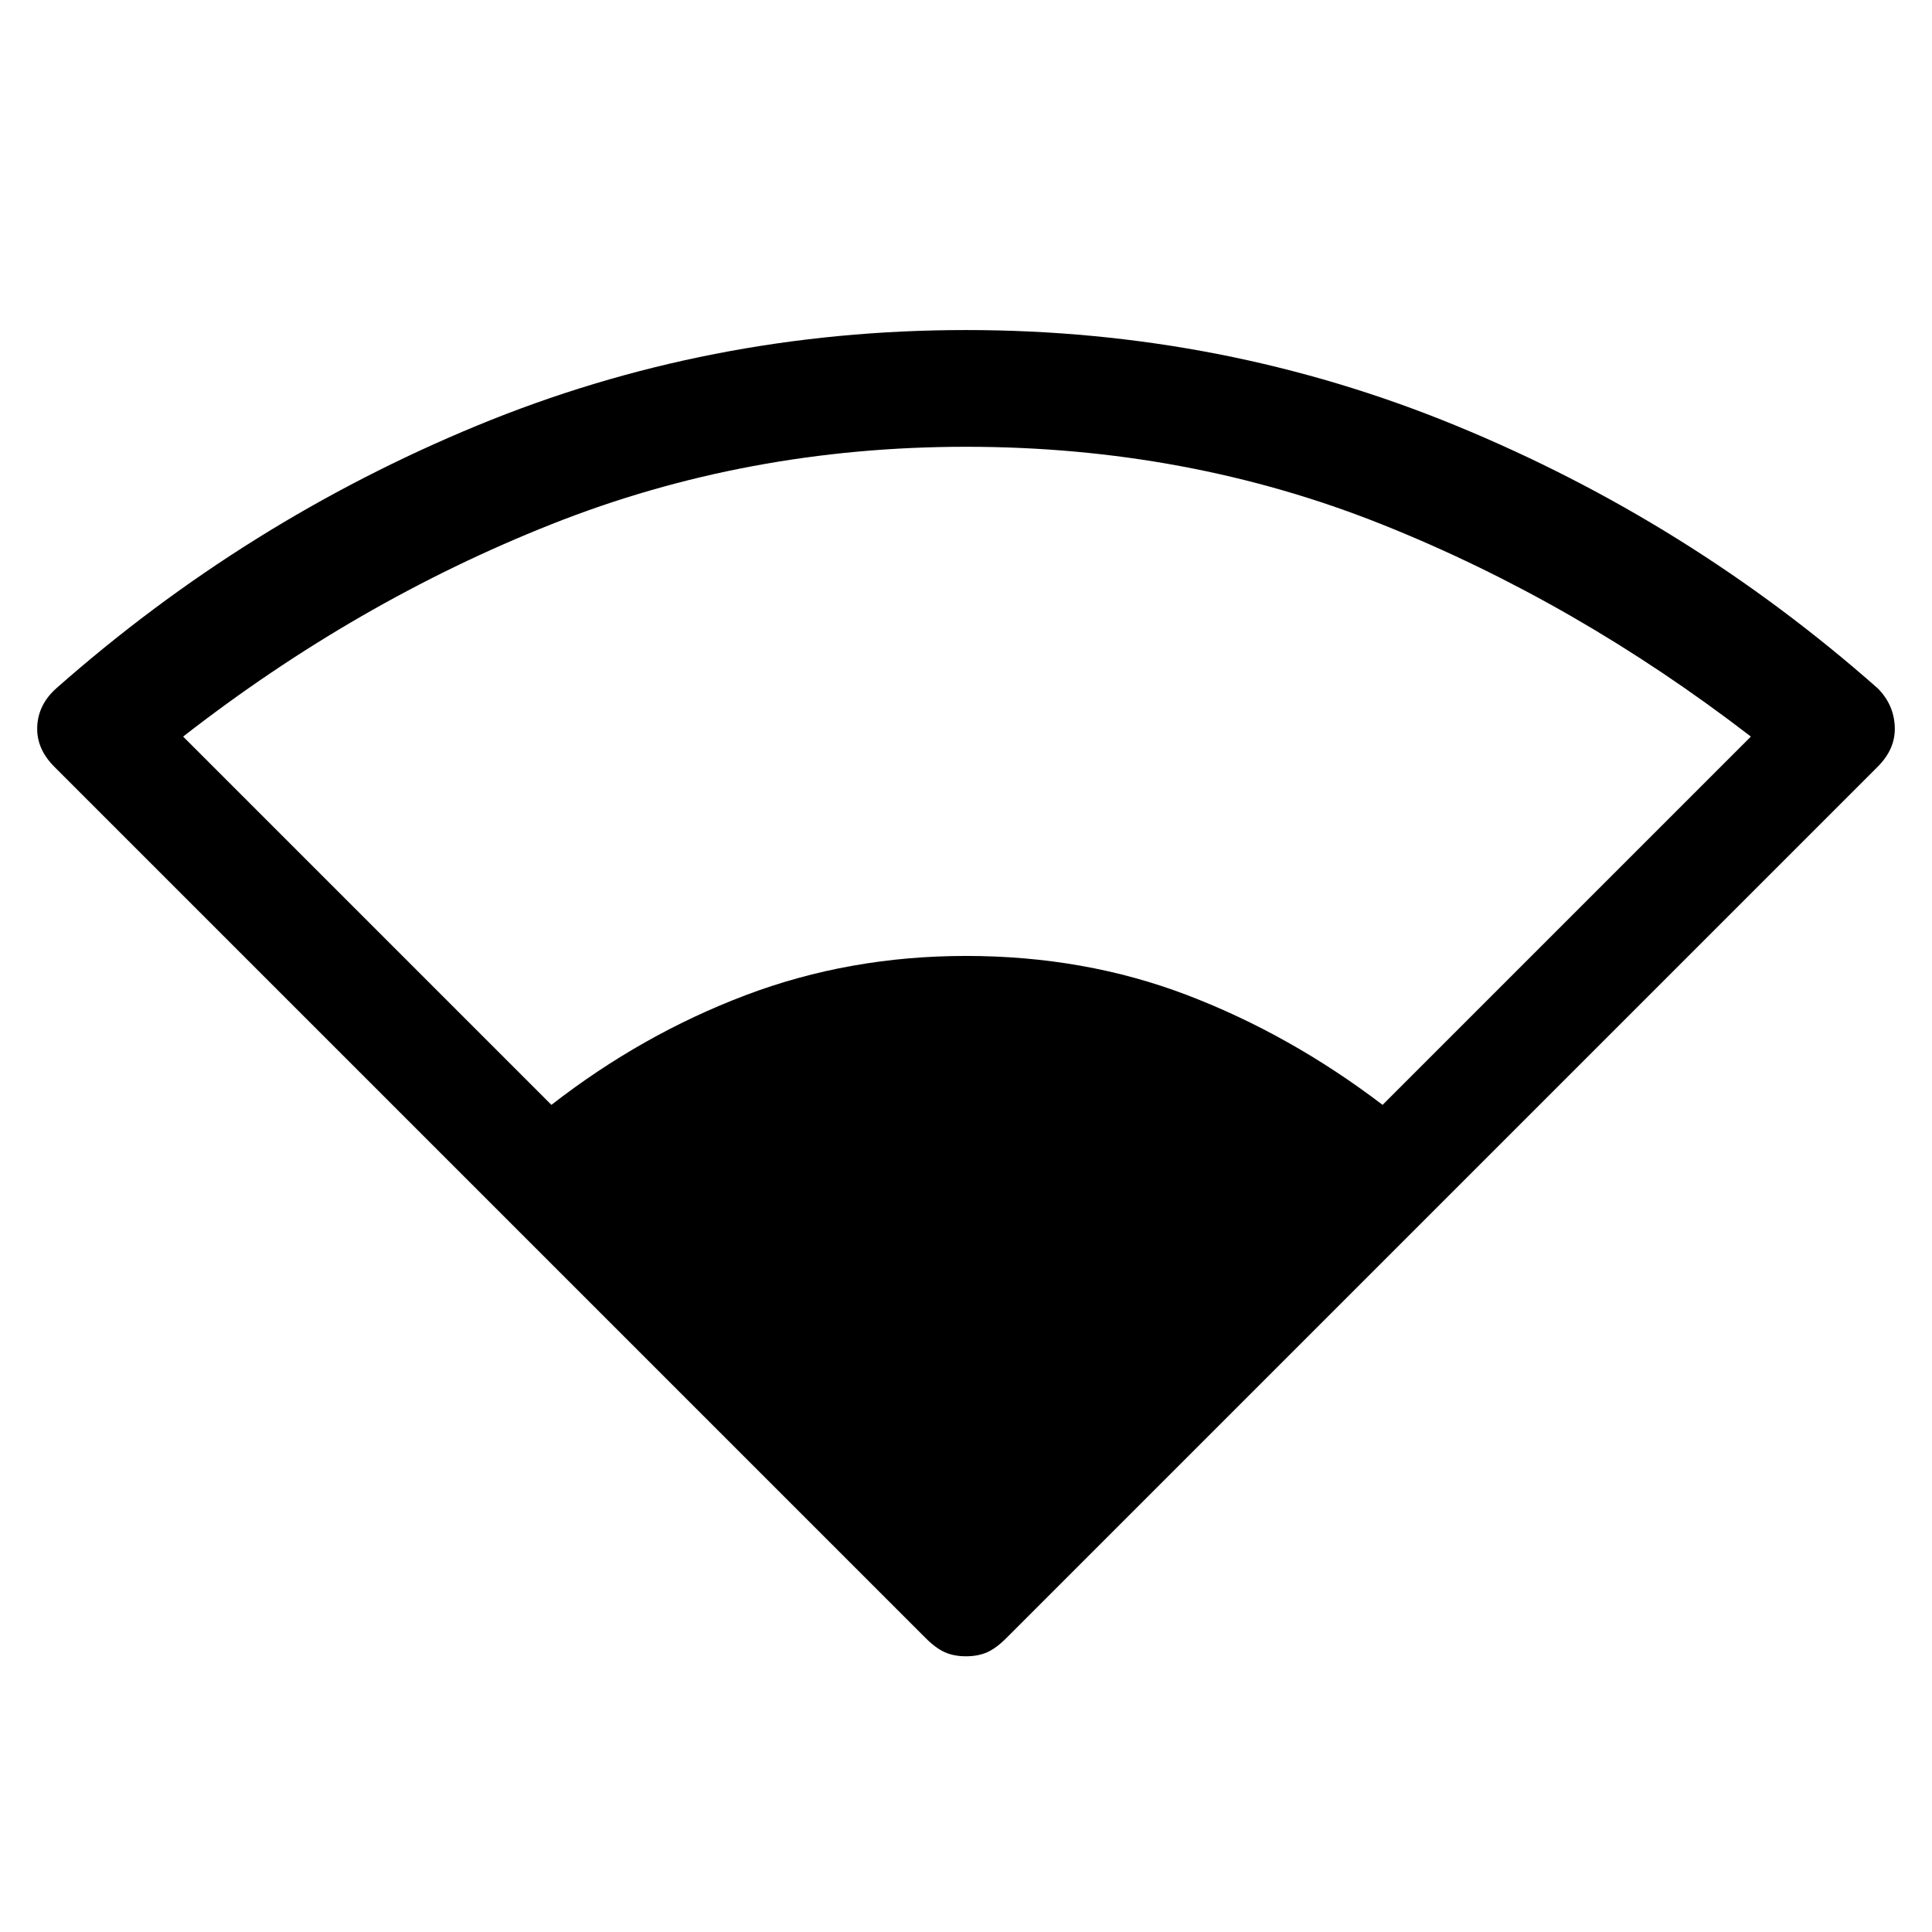 <svg xmlns="http://www.w3.org/2000/svg" height="48" width="48"><path d="M13.7 27.45q2.25-1.75 4.825-2.725Q21.1 23.75 24 23.75q2.95 0 5.5.975t4.85 2.725l9.15-9.15q-4.35-3.35-9.175-5.275Q29.5 11.1 24 11.1q-5.45 0-10.3 1.925Q8.85 14.95 4.55 18.3ZM24 41.15q-.3 0-.525-.1-.225-.1-.475-.35L1.35 19.05q-.45-.45-.425-1 .025-.55.475-.95 4.7-4.15 10.45-6.525Q17.6 8.2 24 8.2t12.175 2.375Q41.95 12.95 46.65 17.1q.4.4.425.95.025.55-.425 1L25 40.7q-.25.25-.475.35-.225.1-.525.1Z"/></svg>